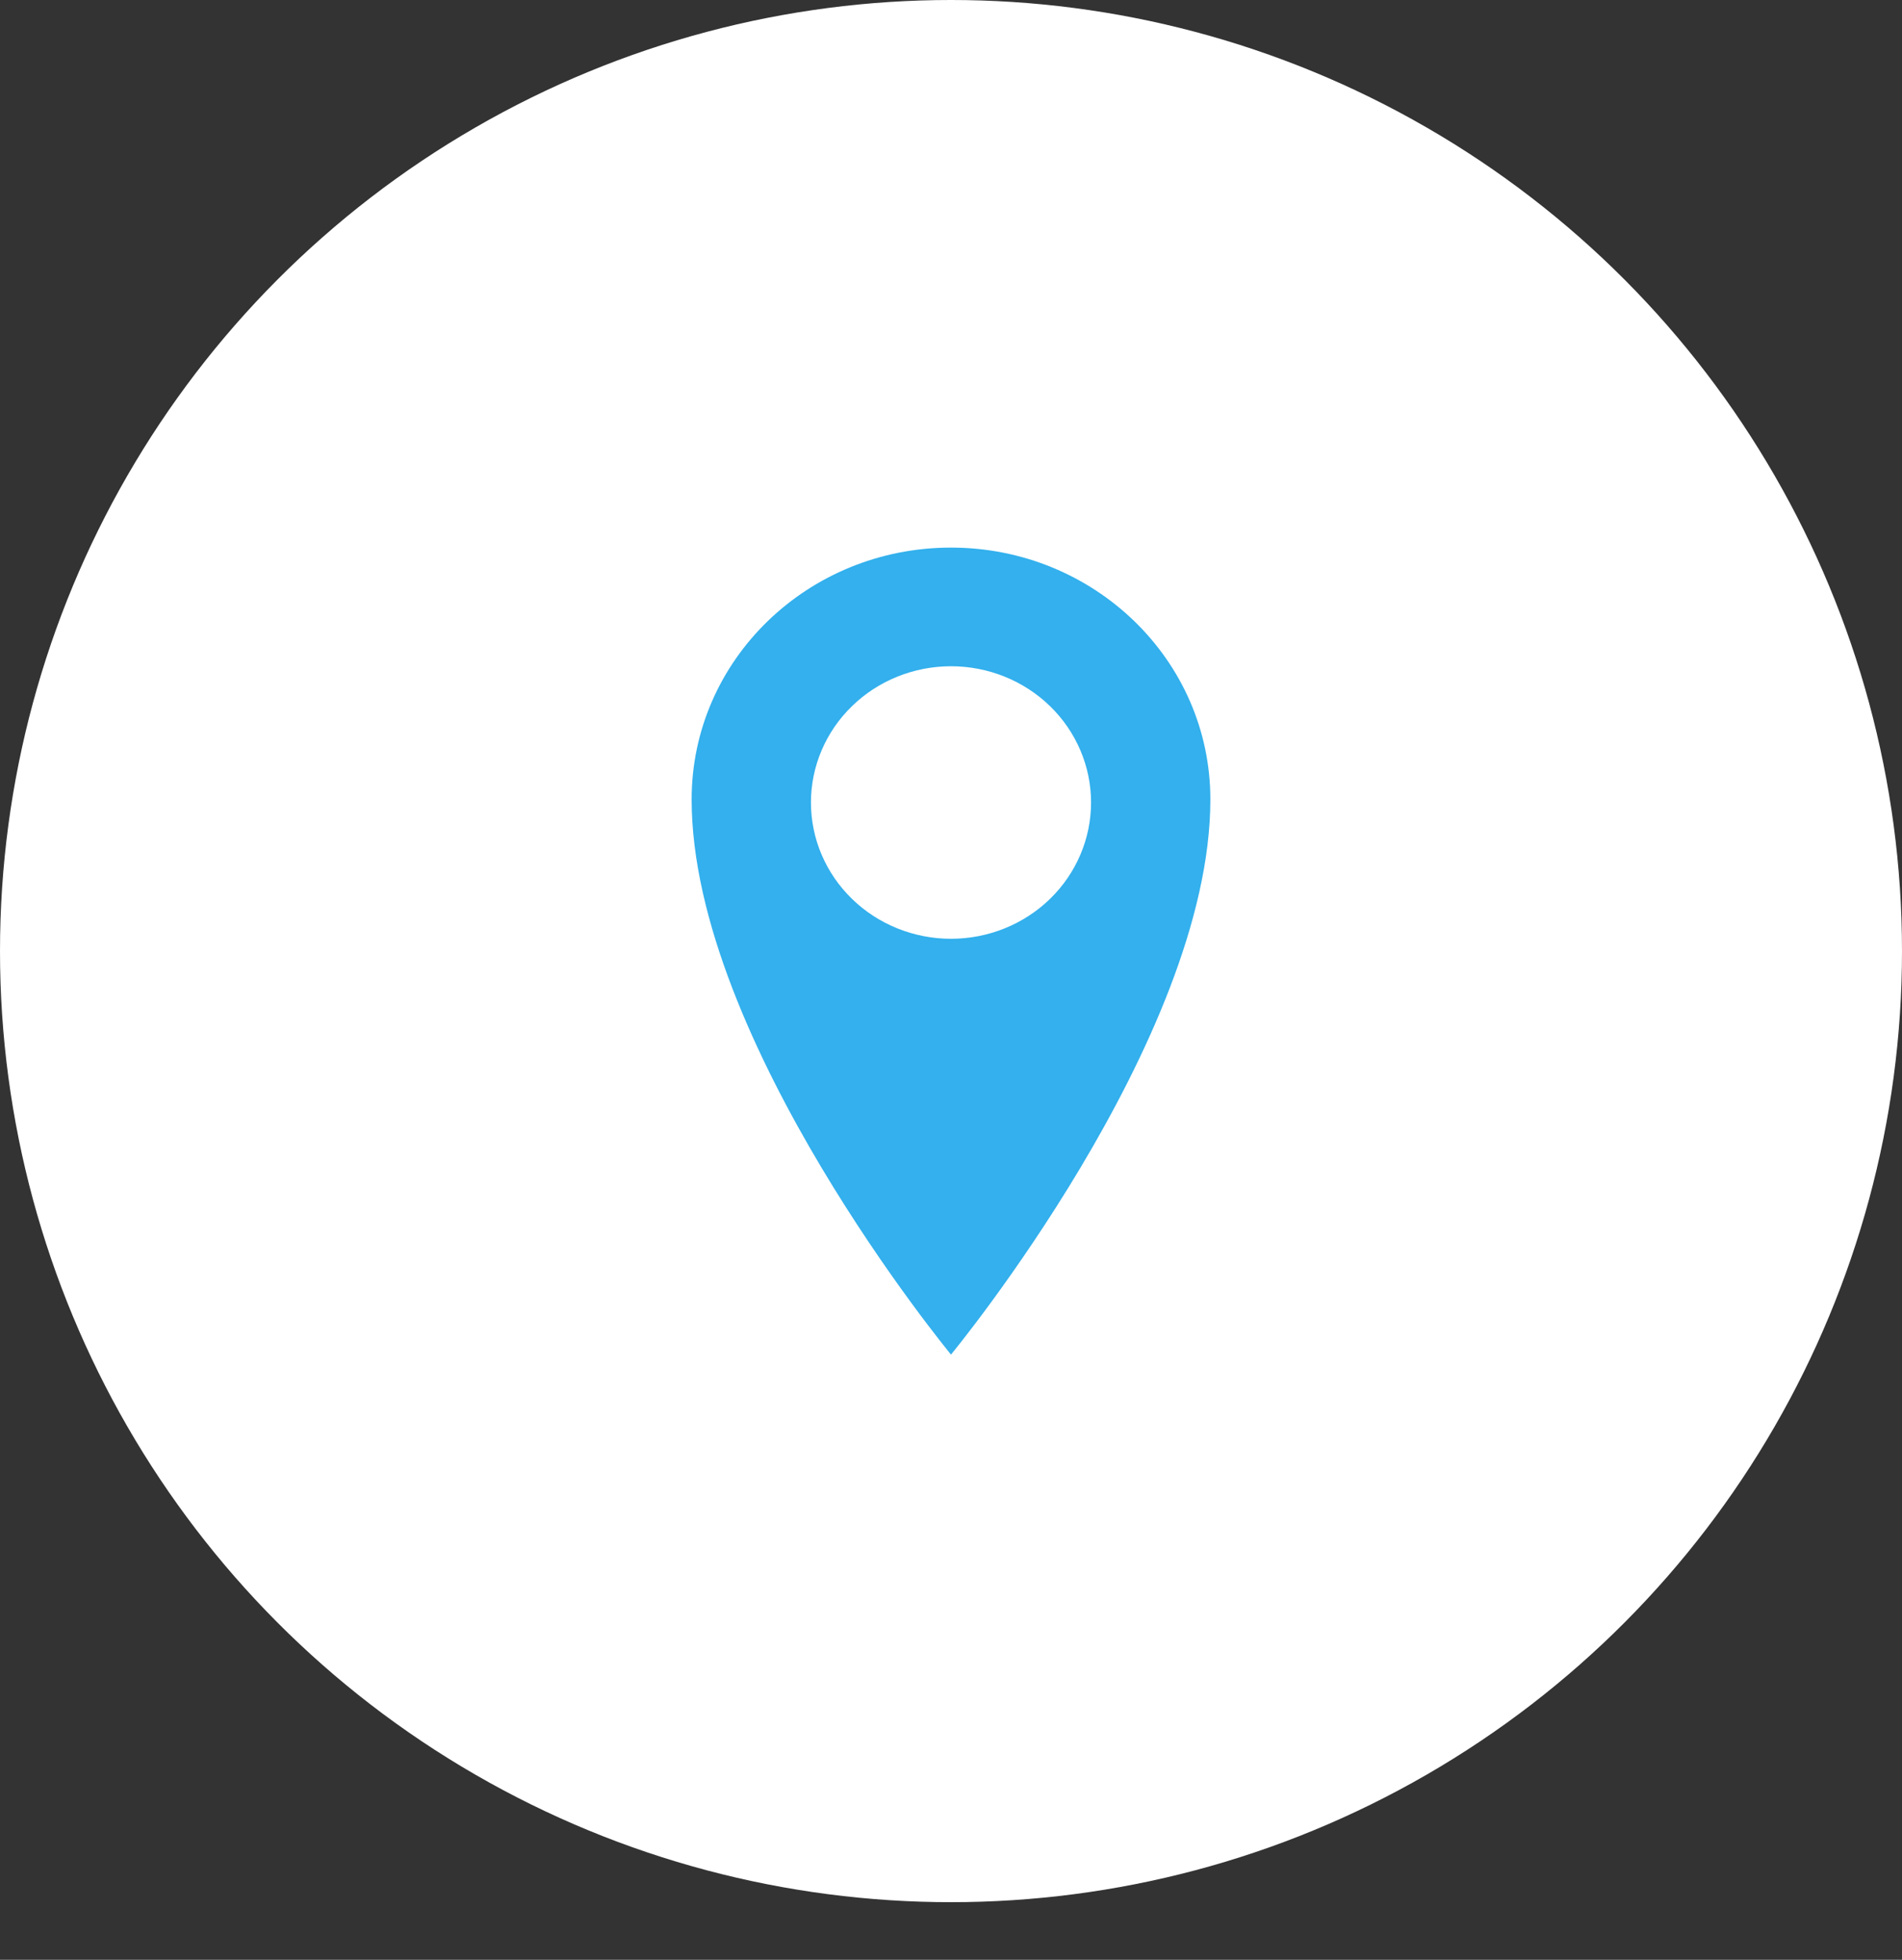 <svg width="66" height="68" viewBox="0 0 66 68" fill="none" xmlns="http://www.w3.org/2000/svg">
<rect x="0" y="0" width="66" height="68" fill="#333333" stroke="none"/>
<circle cx="33" cy="33" r="33" fill="white"/>
<path d="M33 19C28.028 19 24 22.903 24 27.738C24 36.098 33 47 33 47C33 47 42 36.096 42 27.738C42 22.905 37.972 19 33 19V19ZM33 32.573C31.711 32.573 30.475 32.075 29.564 31.188C28.652 30.301 28.14 29.099 28.14 27.845C28.14 26.591 28.652 25.388 29.564 24.502C30.475 23.615 31.711 23.117 33 23.117C34.289 23.117 35.525 23.615 36.437 24.502C37.348 25.388 37.86 26.591 37.86 27.845C37.86 29.099 37.348 30.301 36.437 31.188C35.525 32.075 34.289 32.573 33 32.573Z" fill="#33B0ED"/>
</svg>
